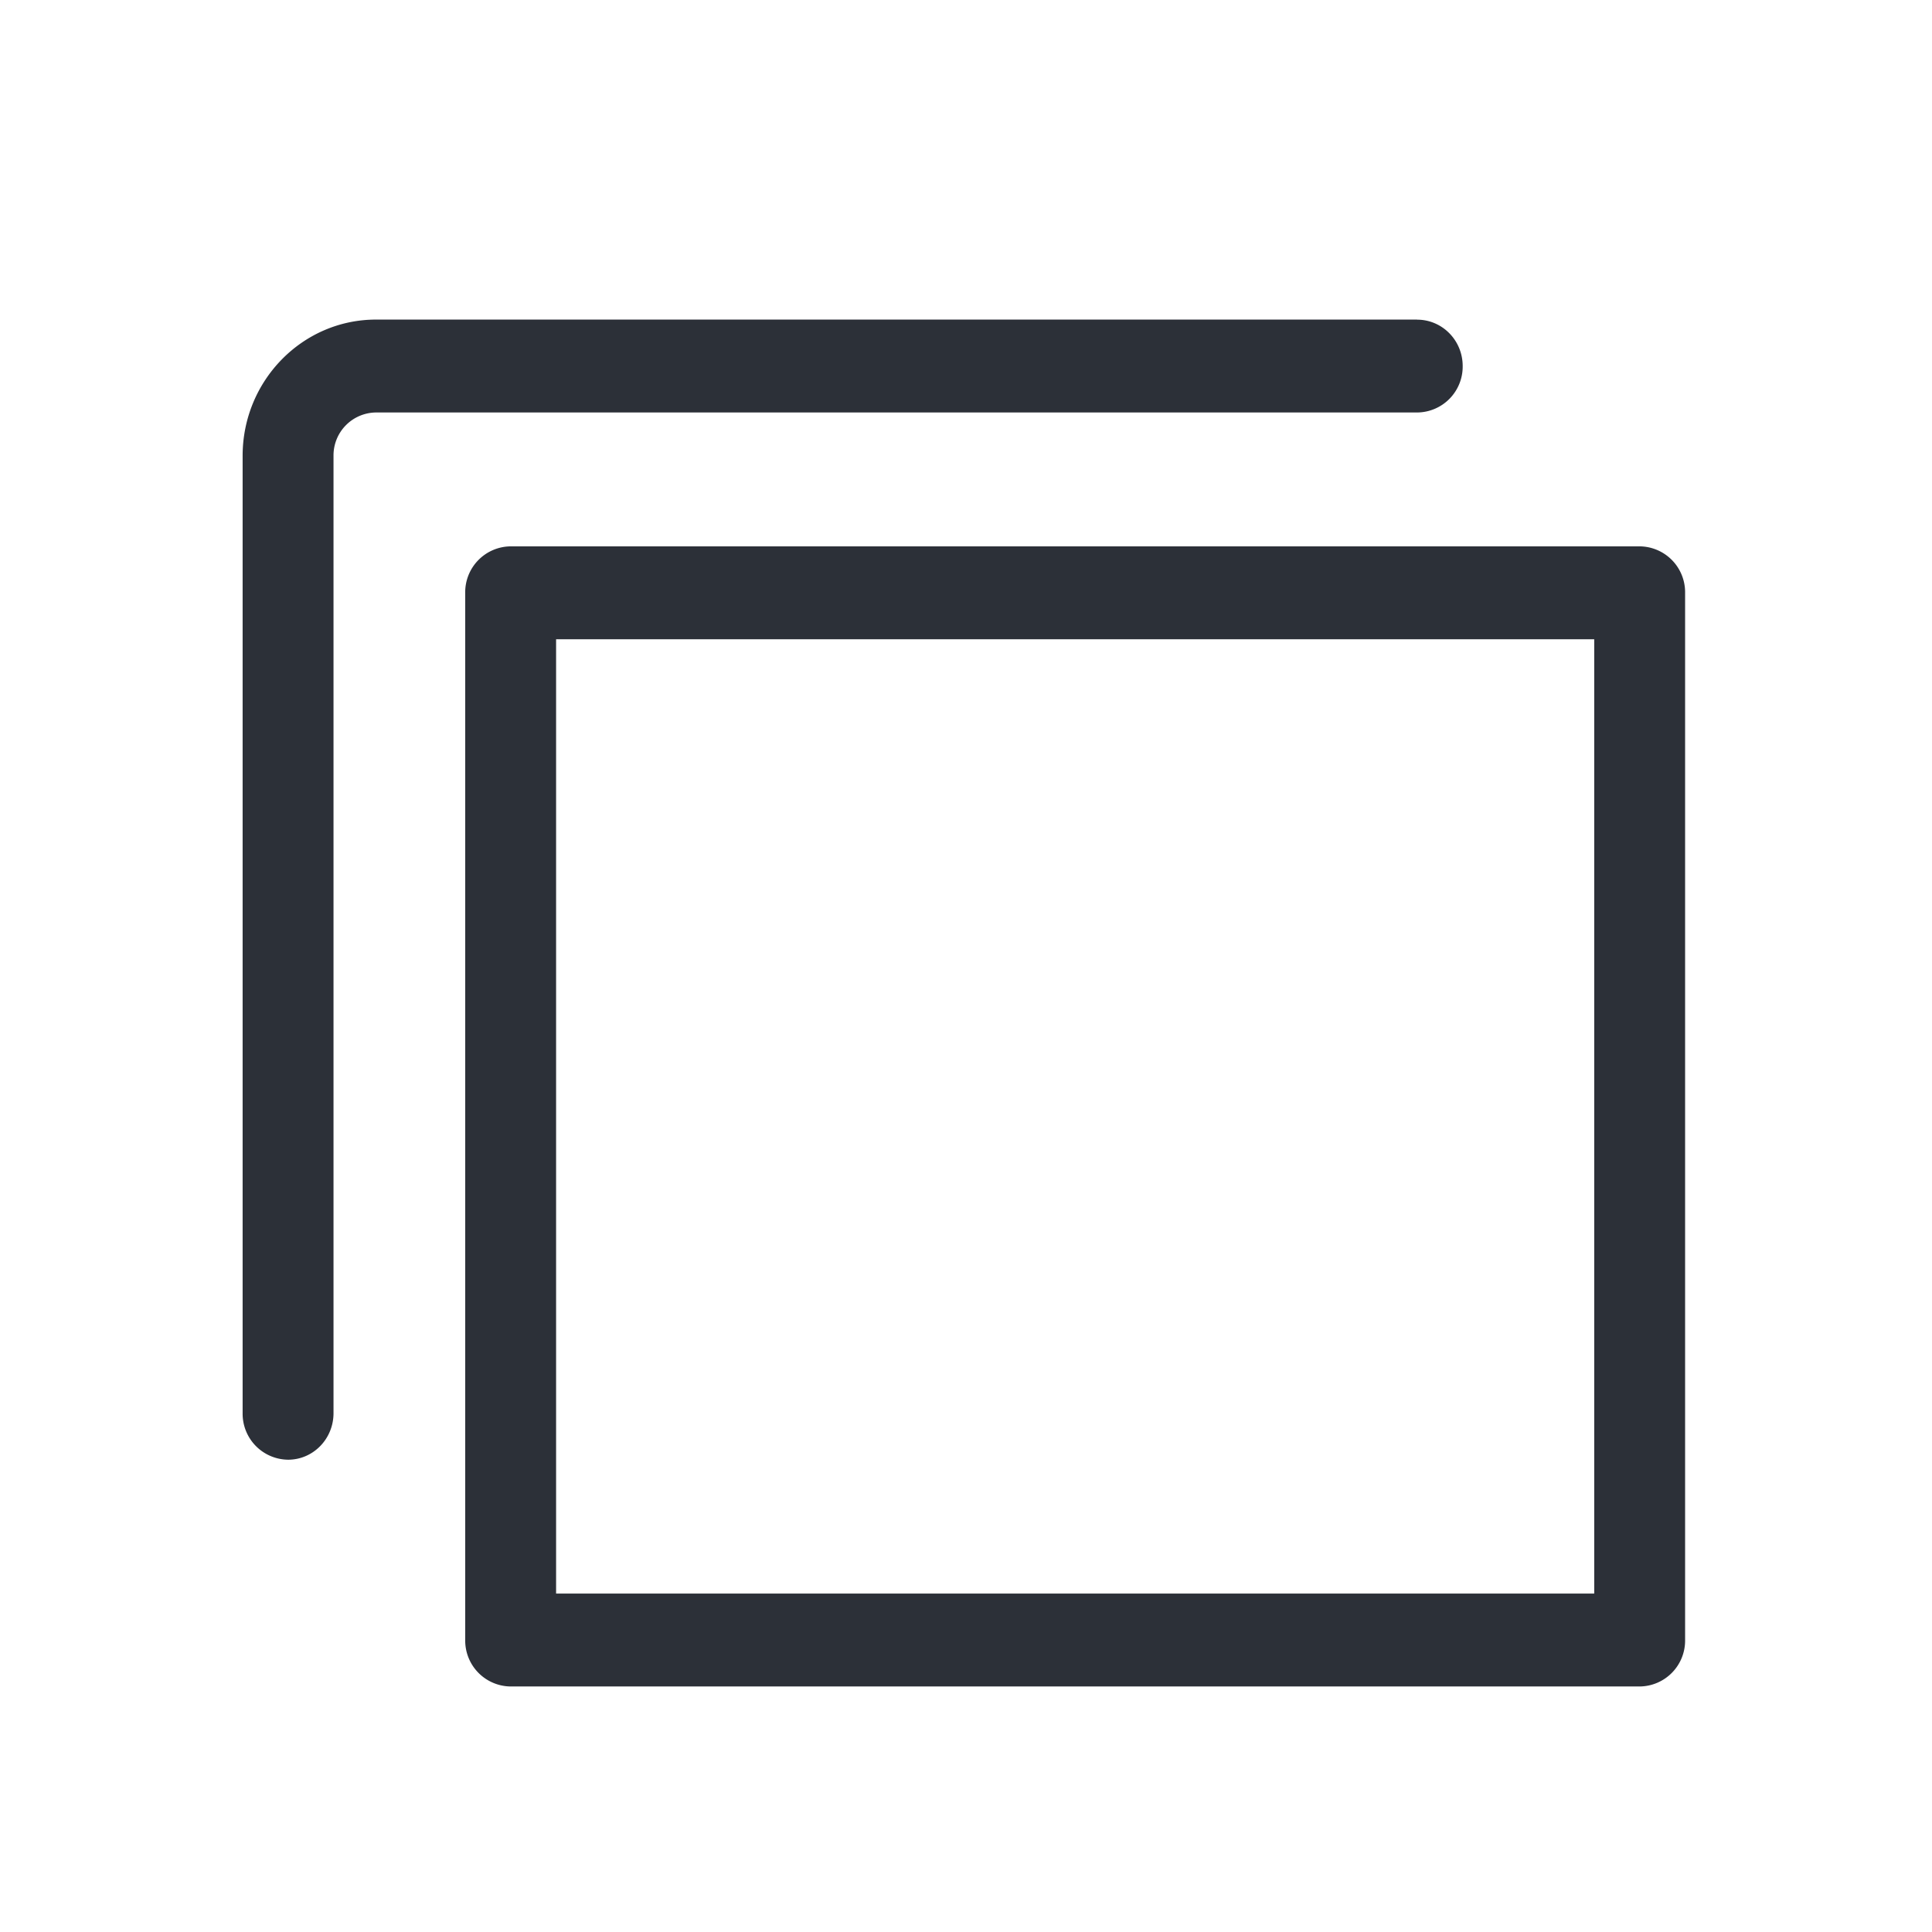 <svg xmlns="http://www.w3.org/2000/svg" width="24" height="24" viewBox="0 0 24 24"><path fill="#2C3038" fill-rule="evenodd" d="M20.37 6.787a.57.57 0 01.563.578v13.008a.57.57 0 01-.564.577H6.343a.57.57 0 01-.564-.577V7.365a.57.57 0 01.564-.578H20.37zm-.566 1.154H6.908v11.855h12.896V7.941zm-2.2-3.97c.313 0 .566.258.566.576a.57.57 0 01-.565.577H4.67a.533.533 0 00-.527.538v11.893c0 .32-.253.578-.564.578a.571.571 0 01-.565-.578V5.662c0-.933.743-1.692 1.656-1.692h12.934z"/></svg>